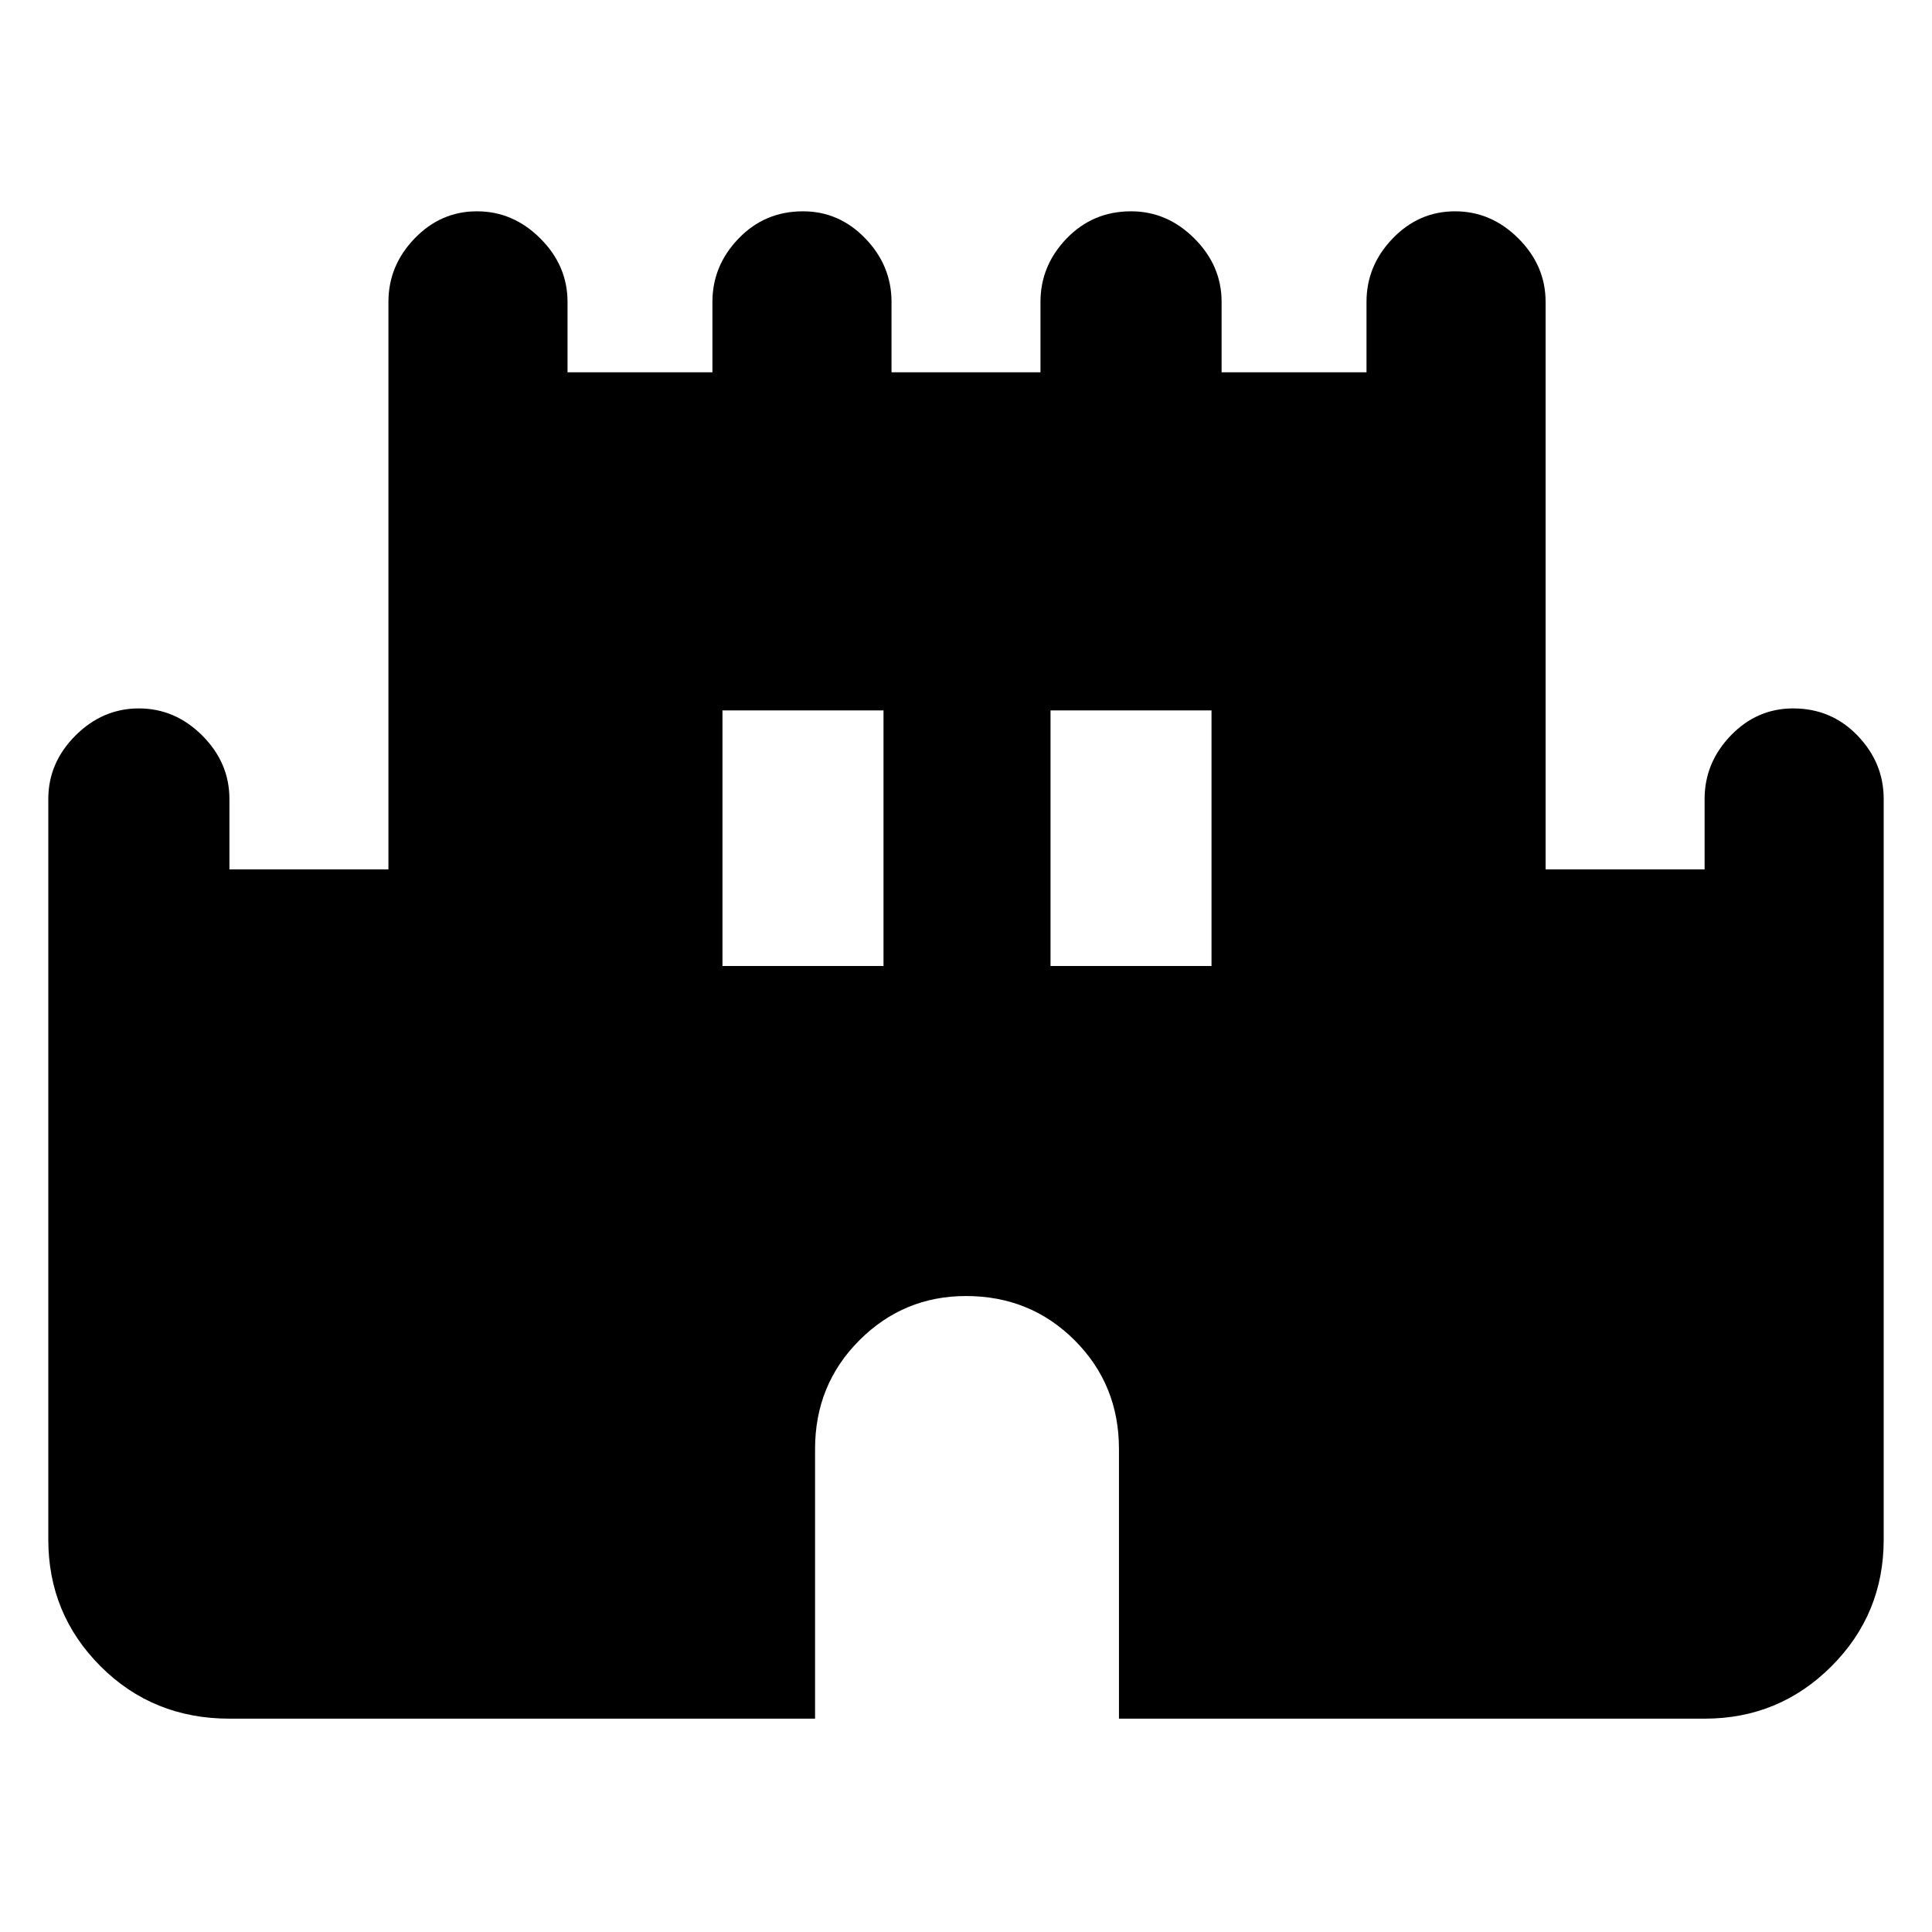 <svg xmlns="http://www.w3.org/2000/svg" height="40" width="40"><path d="M4.75 35.583q-1.583 0-2.667-1.083Q1 33.417 1 31.875V16.542q0-.75.562-1.313.563-.562 1.313-.562t1.313.562q.562.563.562 1.313V18h3.292V6.25q0-.75.541-1.312.542-.563 1.292-.563t1.313.563q.562.562.562 1.312v1.458h3V6.25q0-.75.542-1.312.541-.563 1.333-.563.75 0 1.292.563.541.562.541 1.312v1.458h3.084V6.25q0-.75.541-1.312.542-.563 1.334-.563.75 0 1.312.563.563.562.563 1.312v1.458h3V6.25q0-.75.541-1.312.542-.563 1.292-.563t1.313.563Q32 5.5 32 6.25V18h3.292v-1.458q0-.75.541-1.313.542-.562 1.292-.562.792 0 1.333.562.542.563.542 1.313v15.333q0 1.542-1.083 2.625-1.084 1.083-2.625 1.083H23.167V30q0-1.333-.917-2.25T20 26.833q-1.292 0-2.208.917-.917.917-.917 2.25v5.583ZM14.958 20h3.334v-5.292h-3.334Zm6.792 0h3.333v-5.292H21.75Z"/></svg>